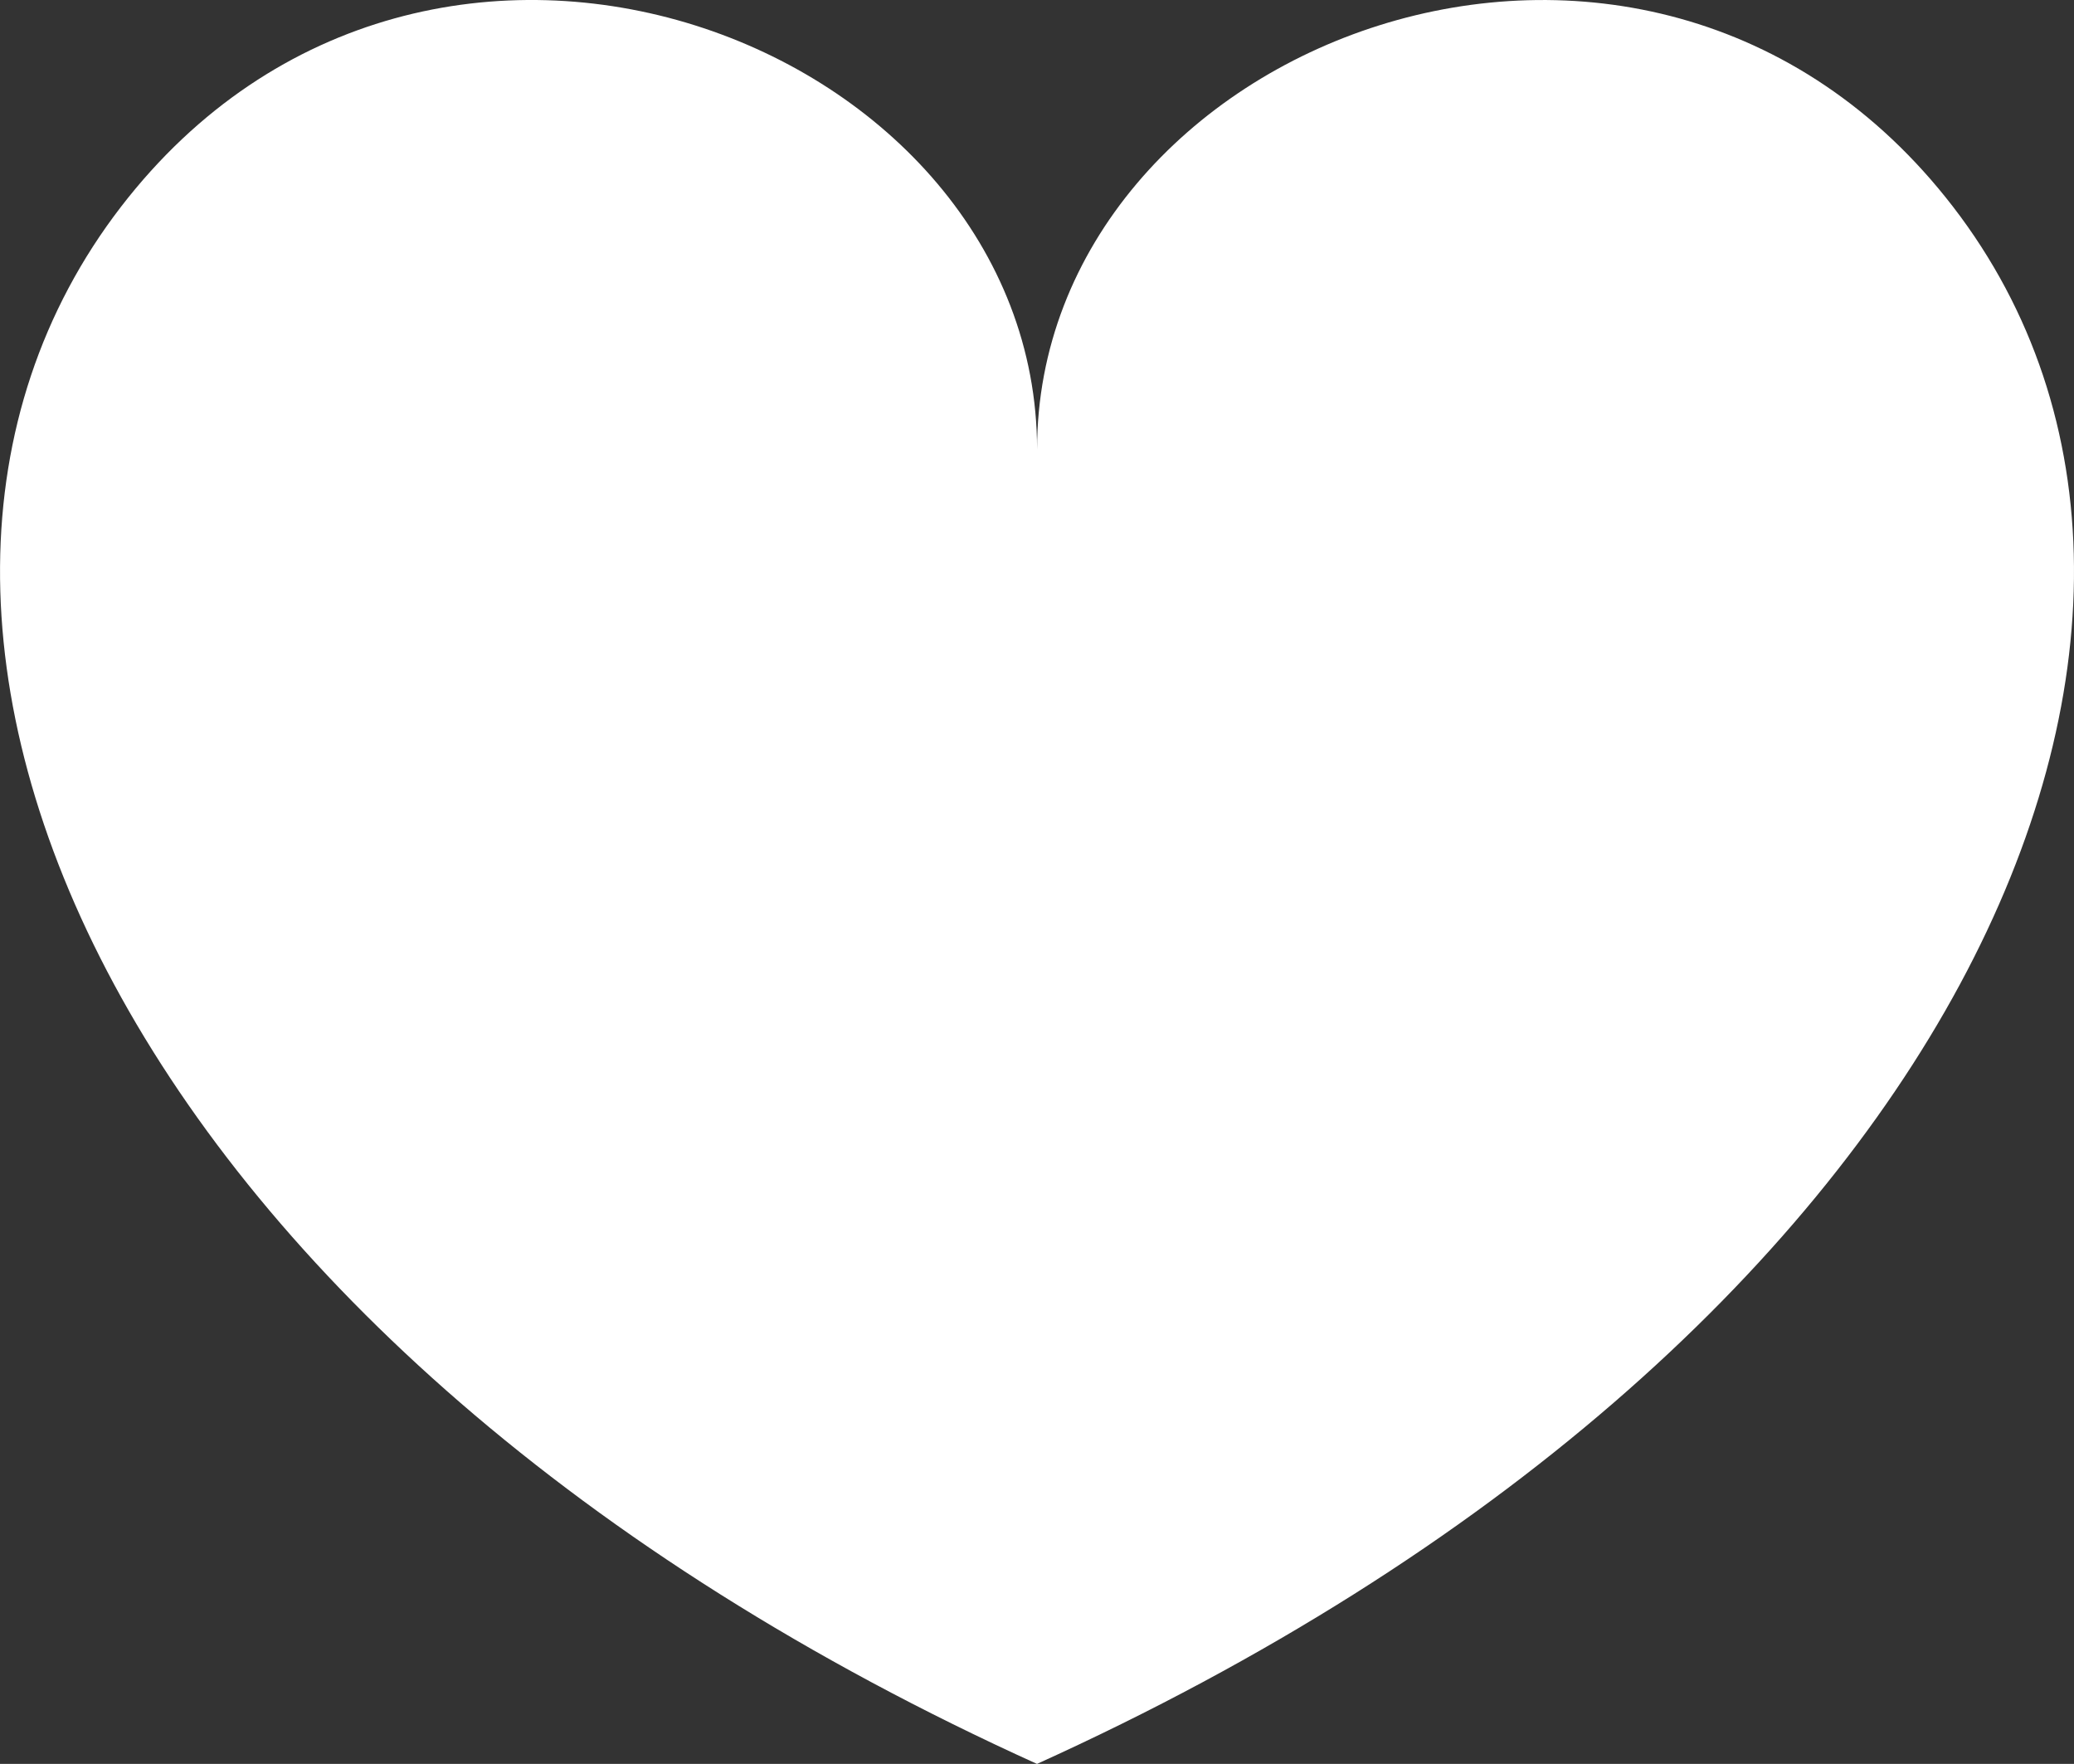 
<svg version="1.1" id="Слой_1" xmlns="http://www.w3.org/2000/svg" xmlns:xlink="http://www.w3.org/1999/xlink" x="0px" y="0px"
	 width="31px" height="26.361px" viewBox="0 0 31 26.361" enable-background="new 0 0 31 26.361" xml:space="preserve">
<rect x="0" y="0" width="31" height="26.361" fill="#333333" stroke="none"/>
<path fill="#ffffff" d="M29.193,3.091C24.58-2.897,15.501,0.636,15.501,6.718c0-6.082-9.079-9.616-13.693-3.627
	C-2.96,9.284,1.739,20.13,15.5,26.361C29.261,20.13,33.96,9.284,29.193,3.091z"/>
</svg>
